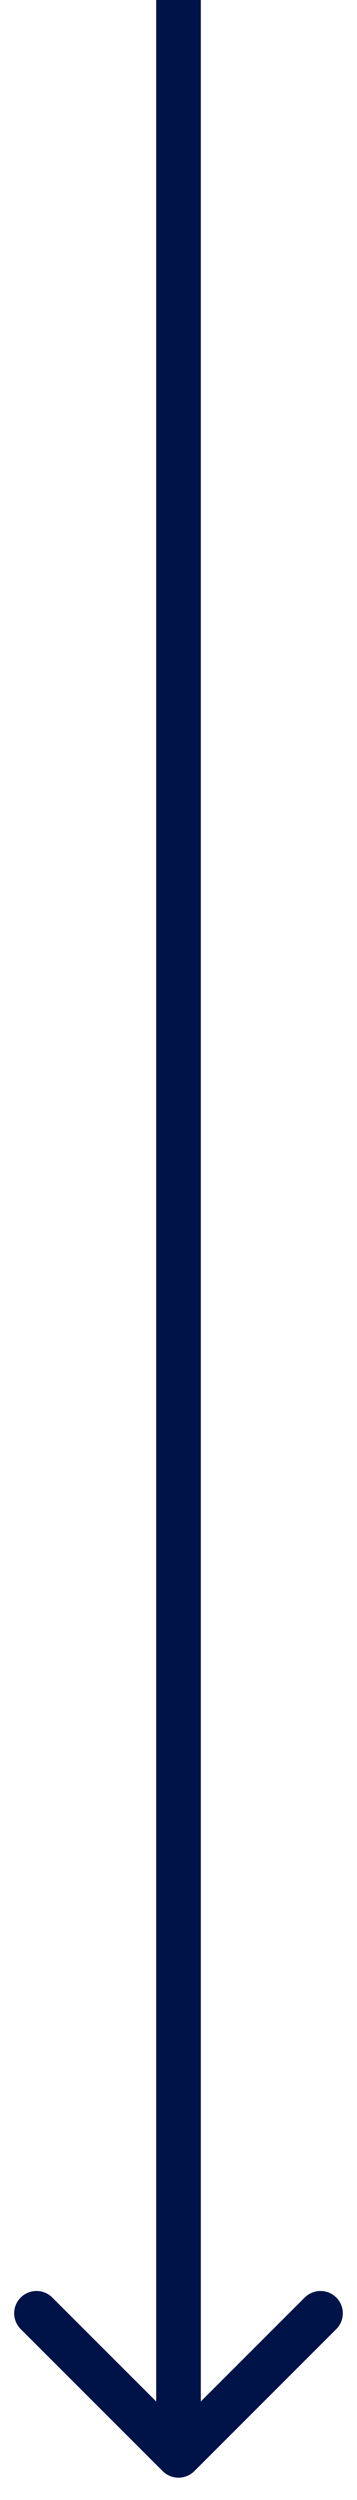 <svg width="8" height="56" viewBox="0 0 8 56" fill="none" xmlns="http://www.w3.org/2000/svg">
<path d="M3.646 55.354C3.842 55.549 4.158 55.549 4.354 55.354L7.536 52.172C7.731 51.976 7.731 51.66 7.536 51.465C7.34 51.269 7.024 51.269 6.828 51.465L4 54.293L1.172 51.465C0.976 51.269 0.66 51.269 0.464 51.465C0.269 51.66 0.269 51.976 0.464 52.172L3.646 55.354ZM3.5 -2.18557e-08L3.5 55L4.5 55L4.5 2.18557e-08L3.5 -2.18557e-08Z" fill="#001348"/>
</svg>

